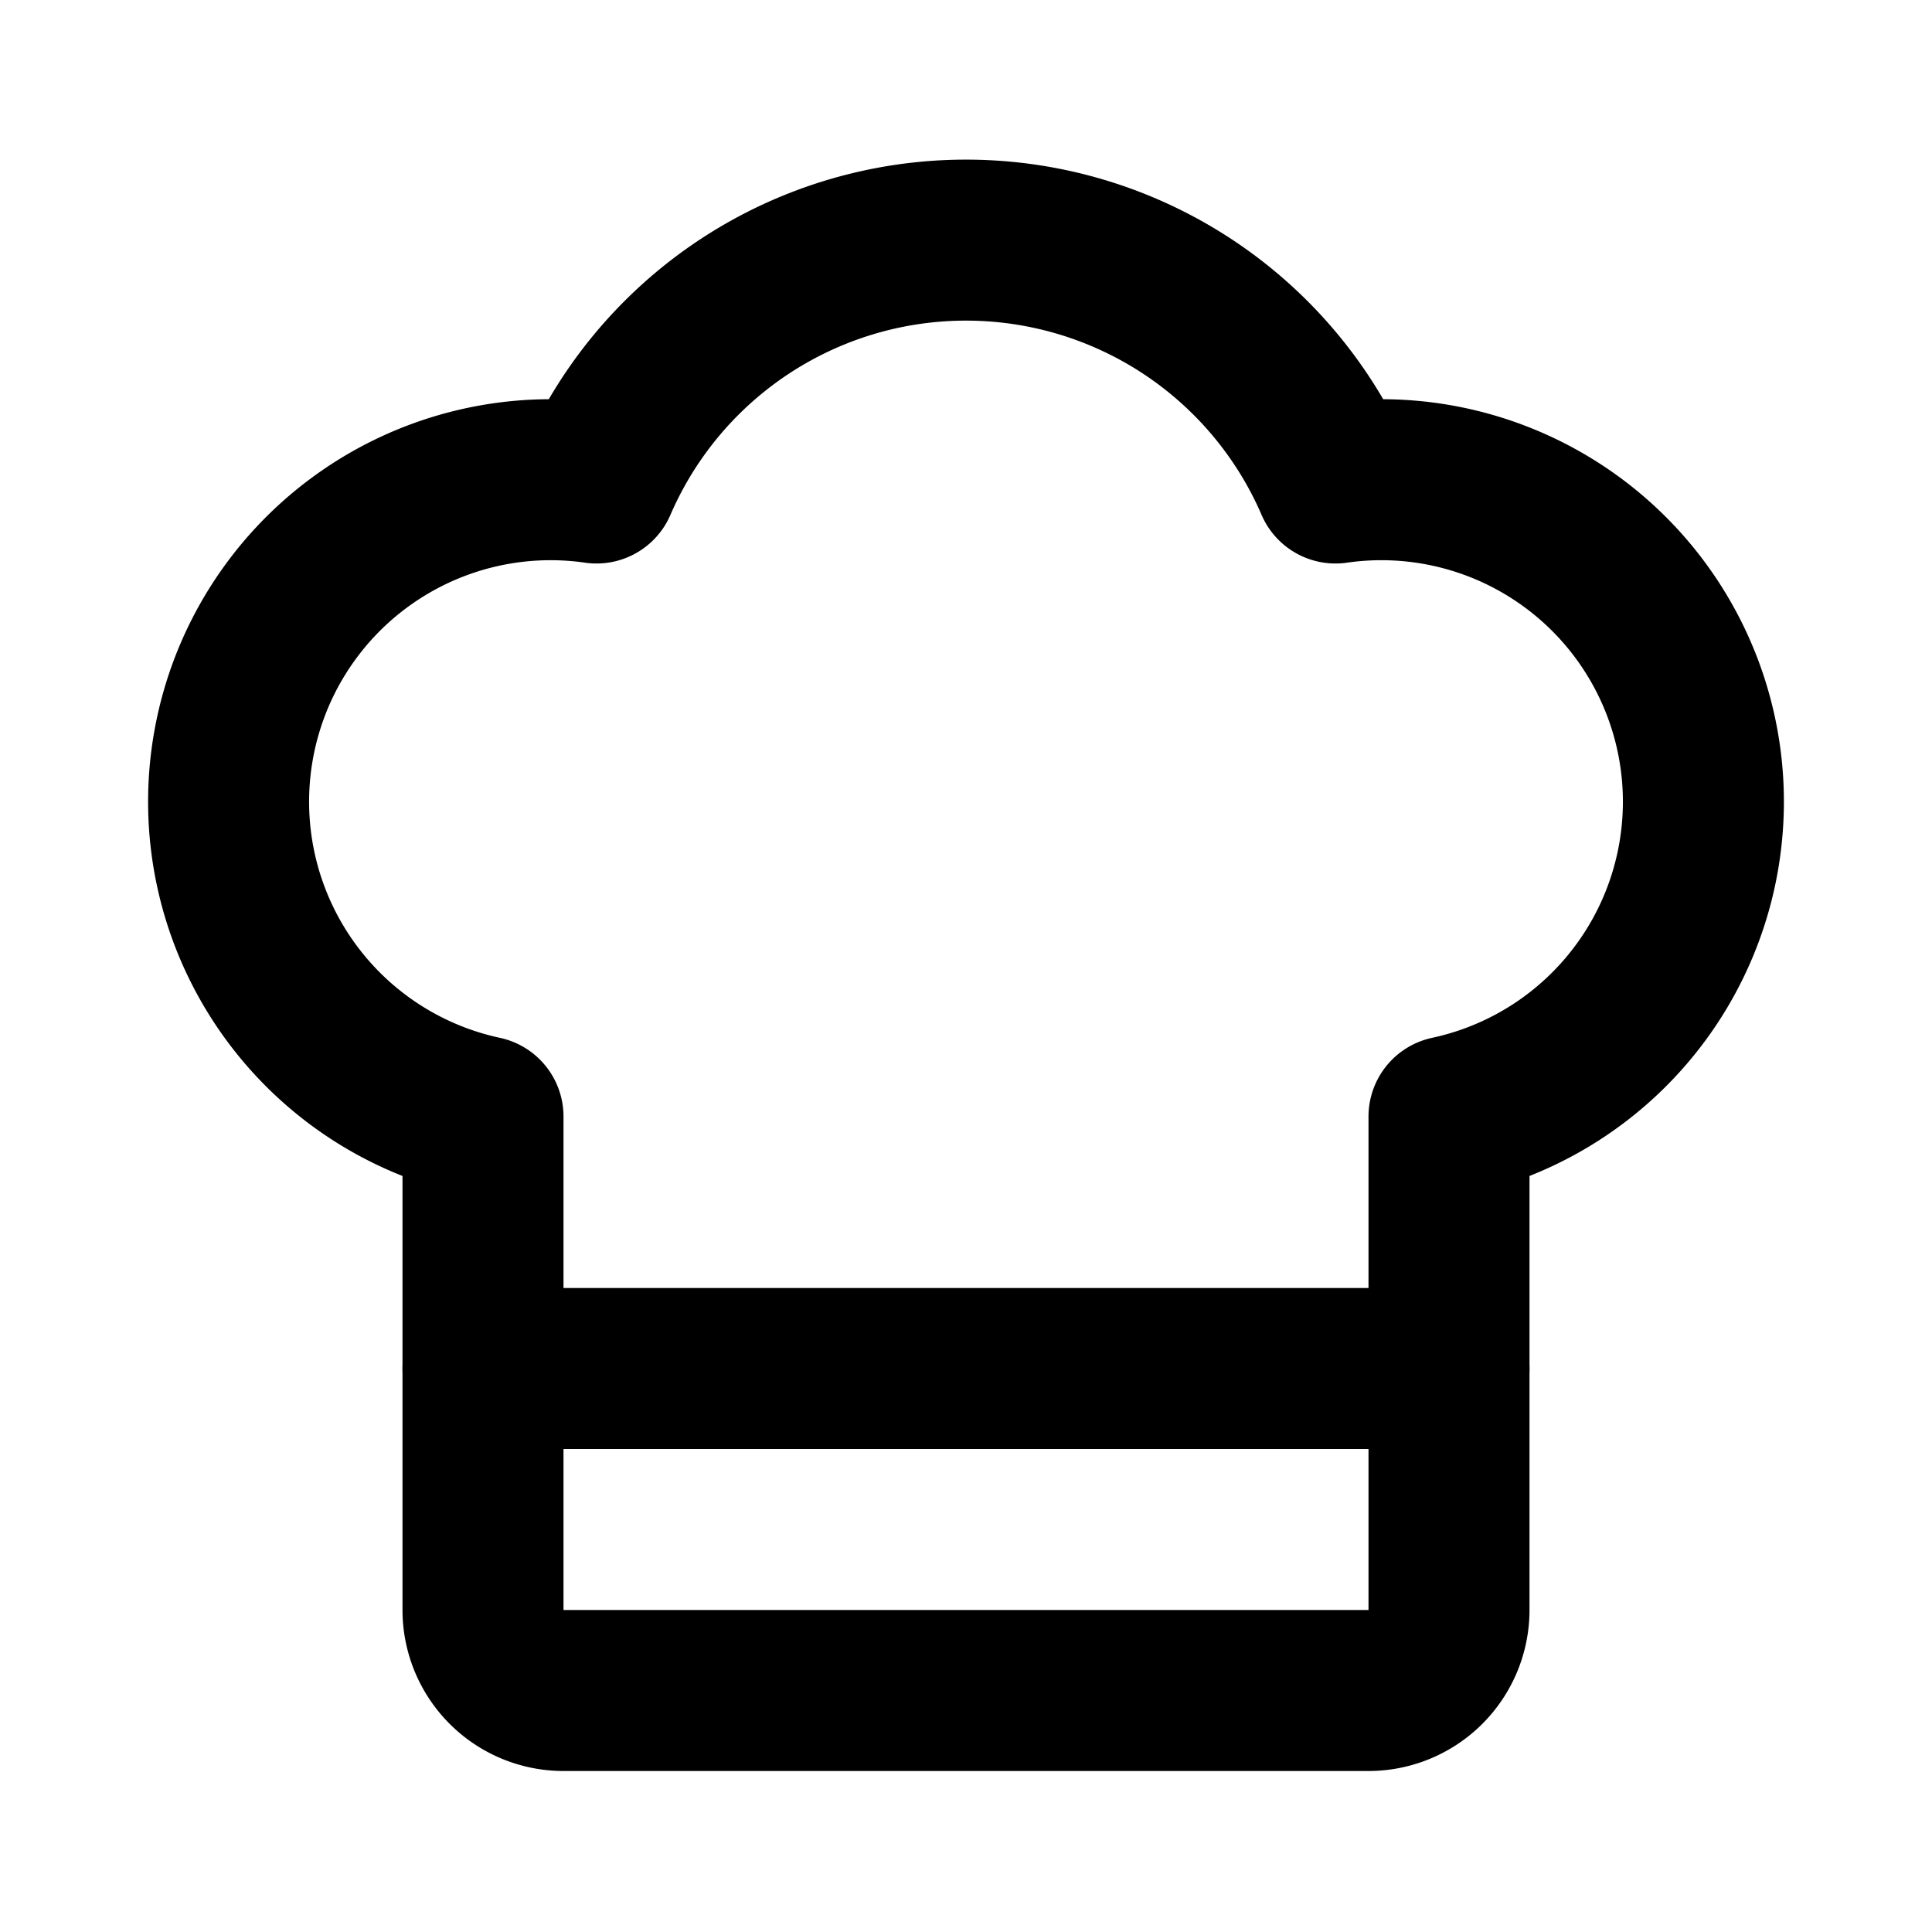 <svg
  xmlns="http://www.w3.org/2000/svg"
  width="24"
  height="24"
  viewBox="0 0 24 24"
  fill="none"
  stroke="currentColor"
  stroke-width="2"
  stroke-linecap="round"
  stroke-linejoin="round"
>
  <path d="M18 20a1 1 0 0 1-1 1H7a1 1 0 0 1-1-1v-6.13A4 4 0 0 1 7.41 6a5 5 0 0 1 9.18 0A4 4 0 0 1 18 13.87z" />
  <path d="M6 17h12" />
</svg>
